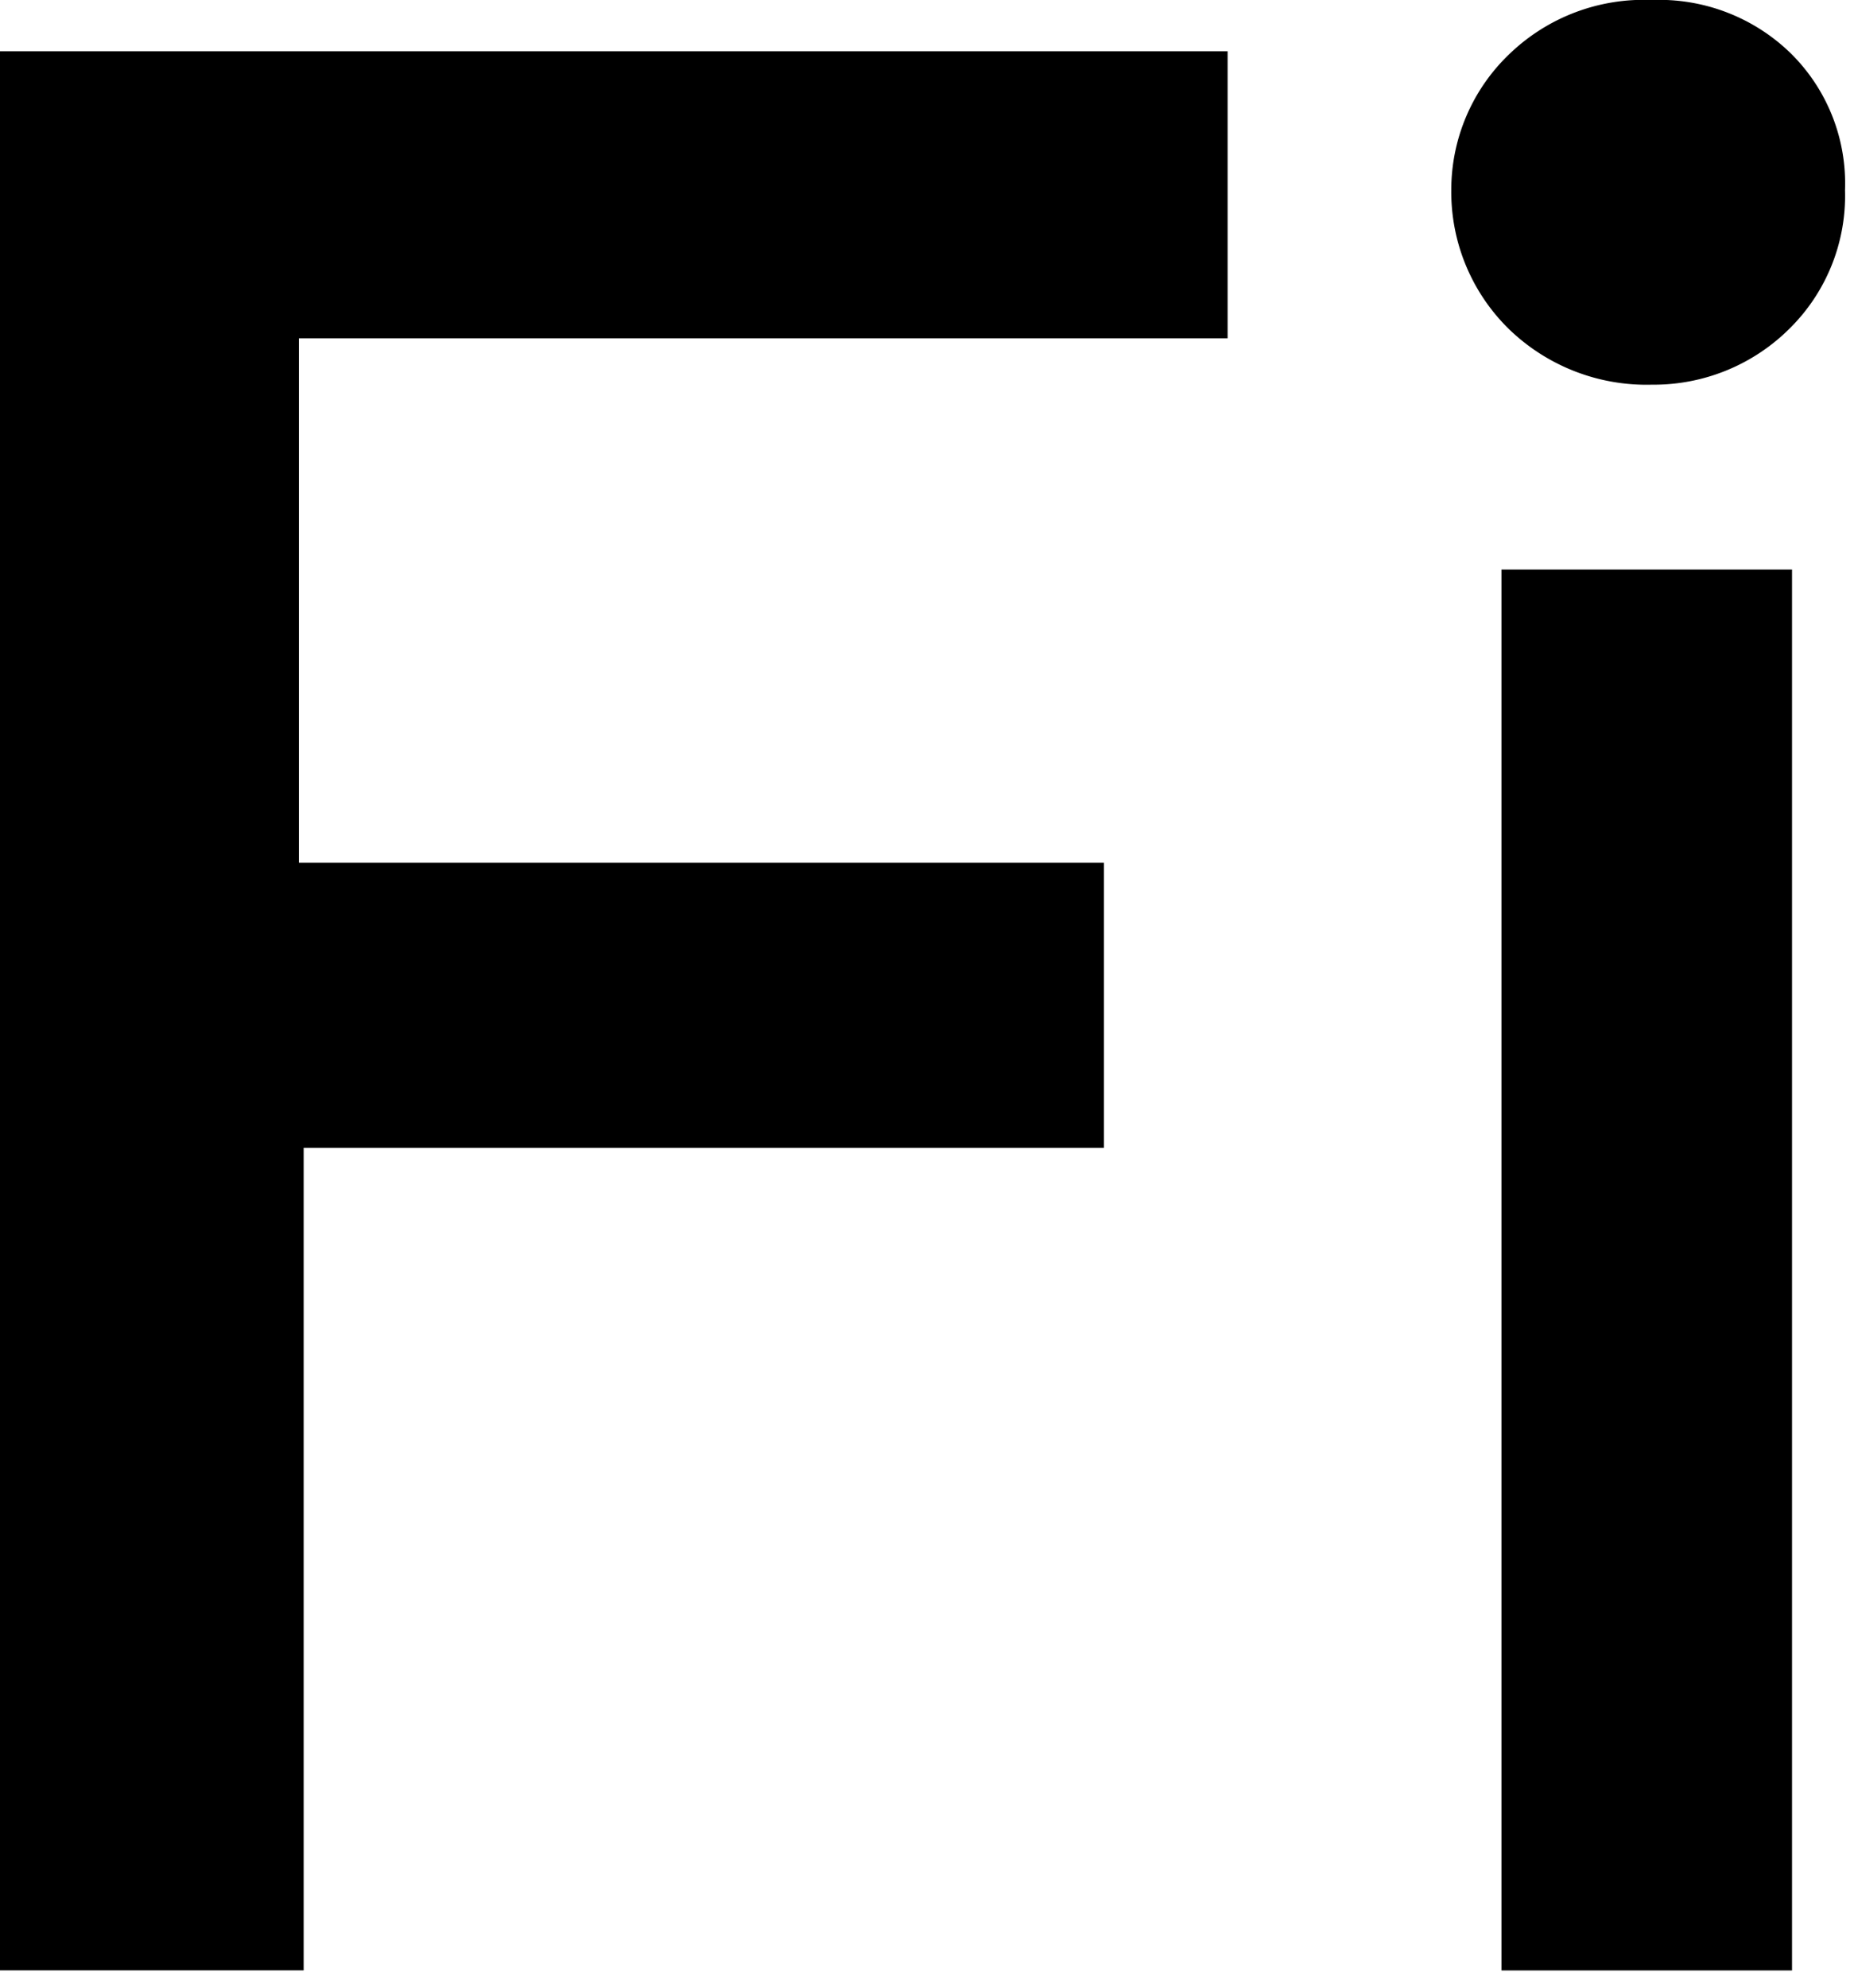 <svg width="14" height="15" fill="none" xmlns="http://www.w3.org/2000/svg"><path d="M0 .387h9.27v2.166H2.257V6.51h6.079v2.152H2.293v6.207H0V.387zm10.959 1.049A1.416 1.416 0 0111.406.4a1.461 1.461 0 011.067-.4 1.424 1.424 0 011.05.403 1.378 1.378 0 01.409 1.032 1.407 1.407 0 01-.412 1.038 1.453 1.453 0 01-1.046.43 1.494 1.494 0 01-1.076-.416 1.447 1.447 0 01-.439-1.052zm.379 13.434V4.298h2.194V14.87h-2.194z" fill="#000"/></svg>
